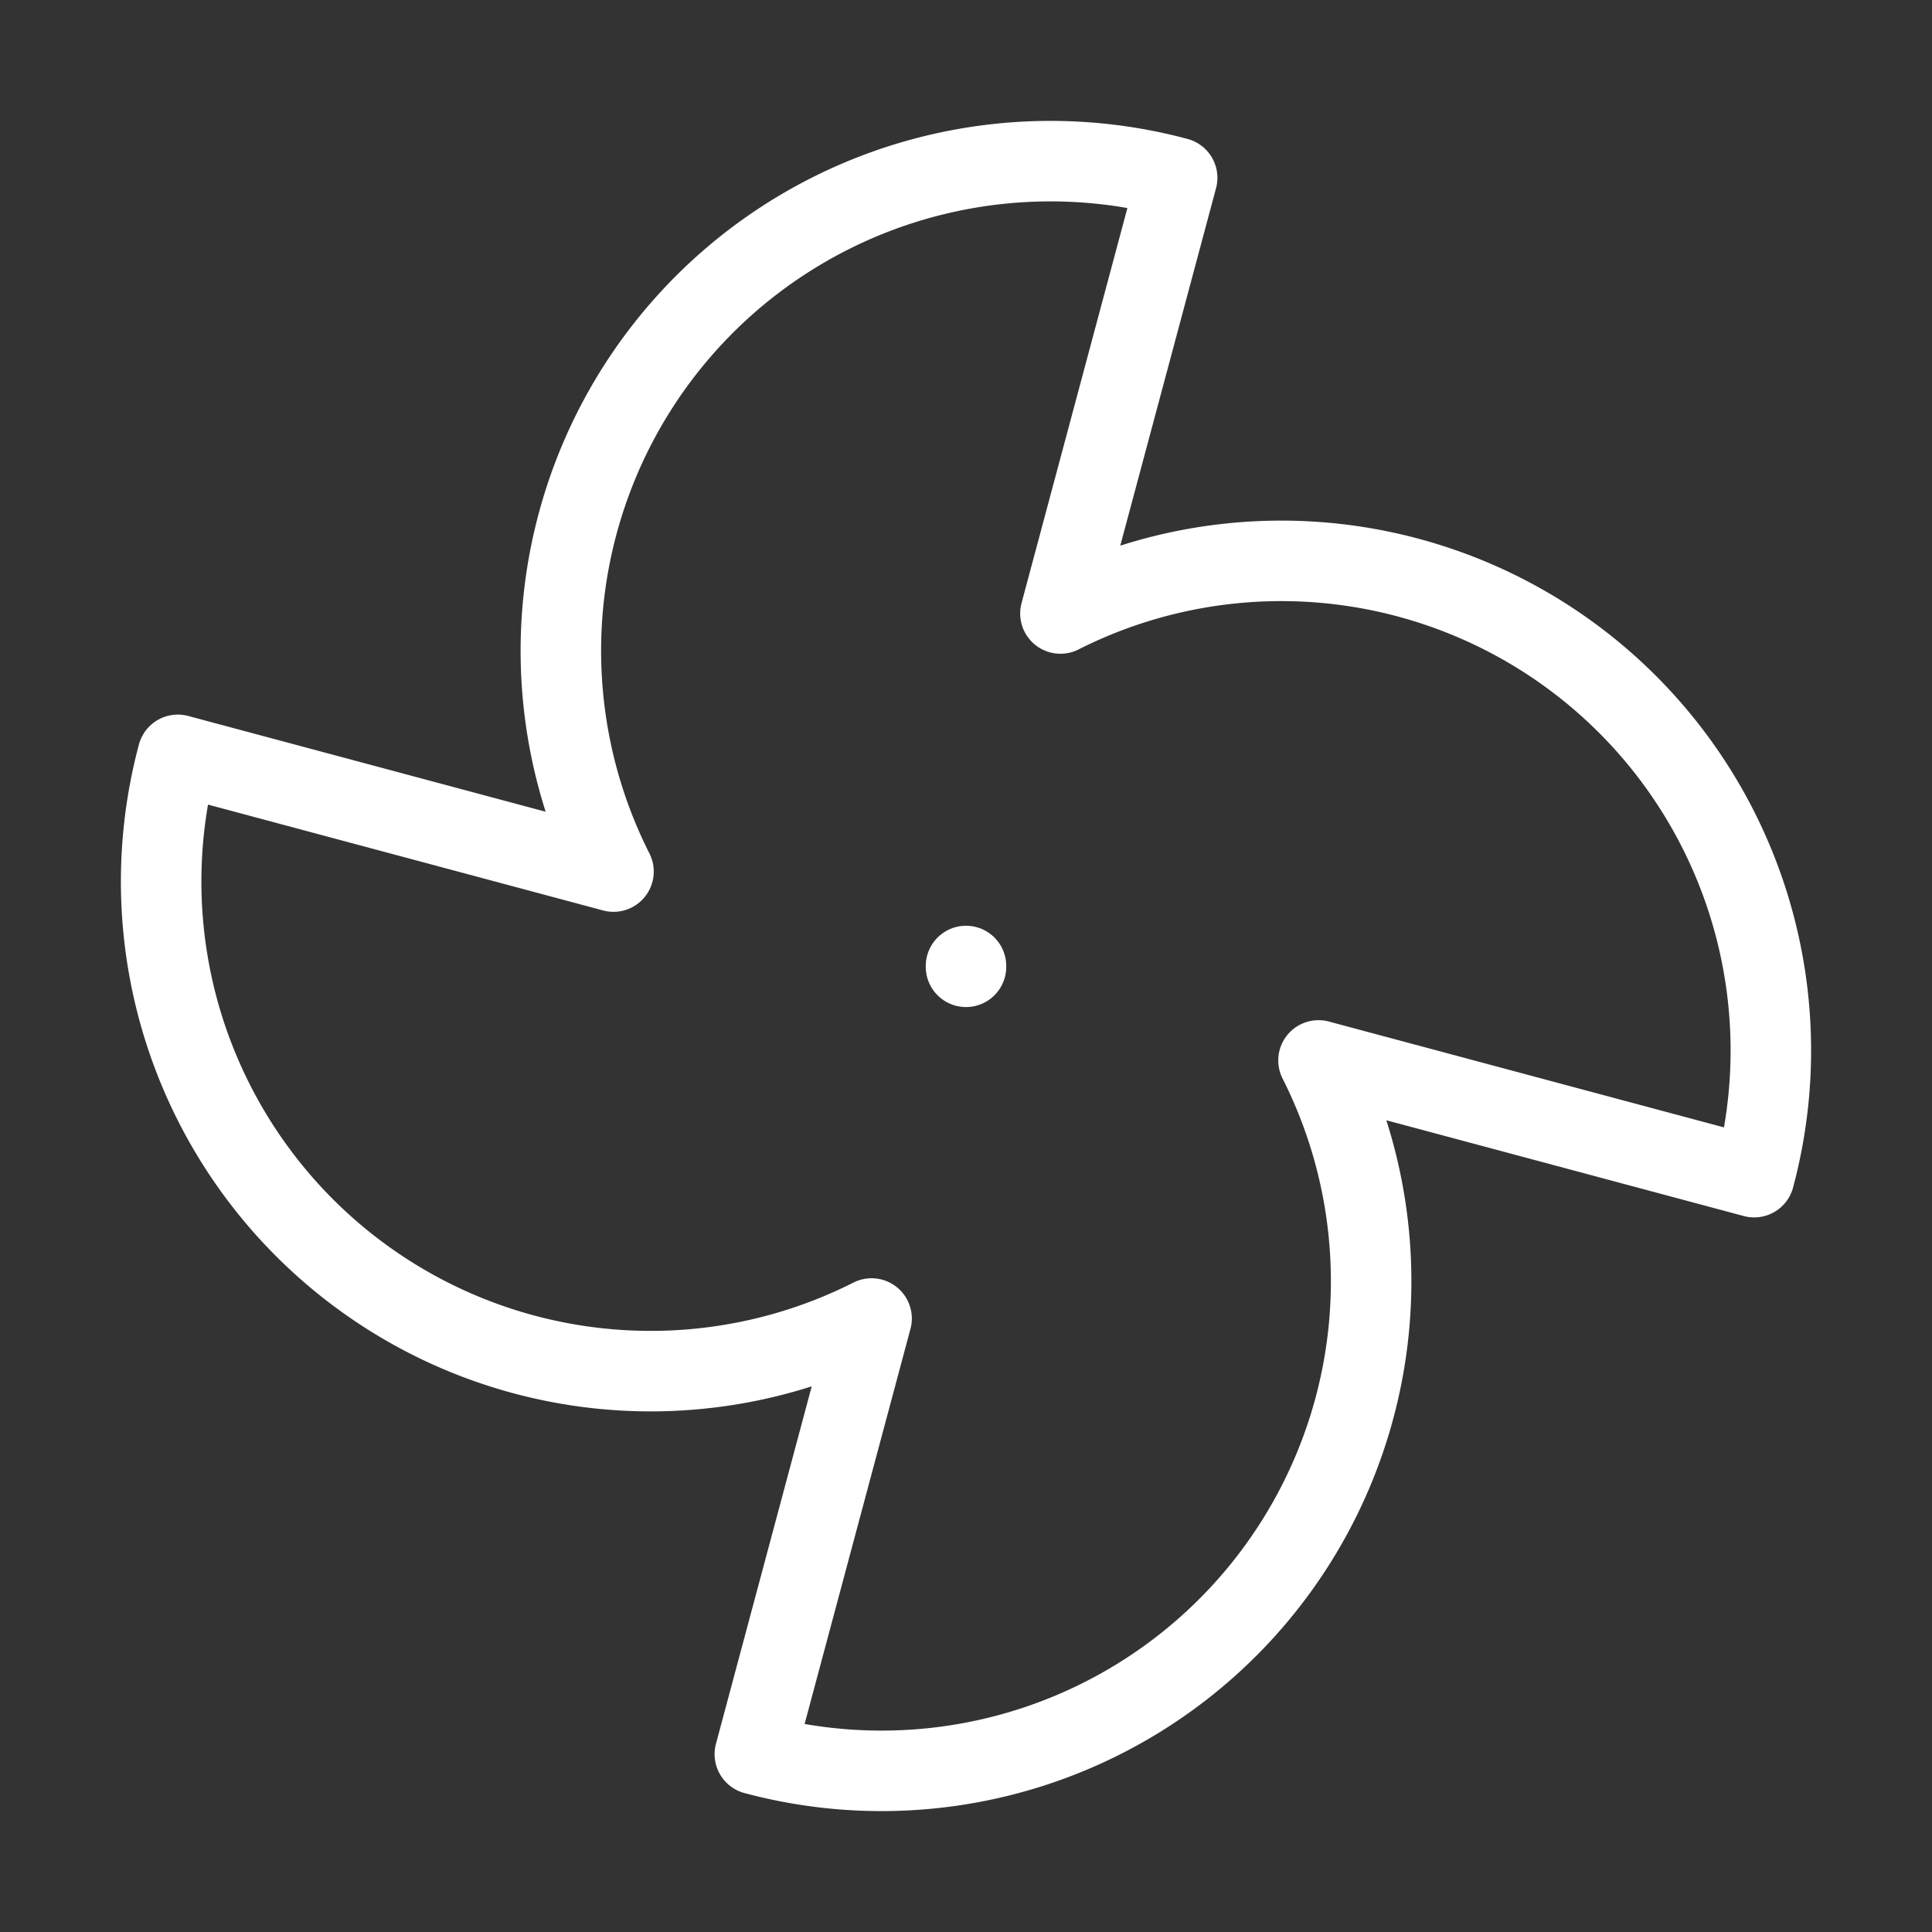 <svg            
  xmlns="http://www.w3.org/2000/svg"
  
  
  viewBox="0 0 24 24"
  fill="none"
  stroke="white"
stroke-linecap="round"
  stroke-linejoin="round"
           width="20" height="20">
  <rect x="0" y="0" width="24" height="24" fill="#333333" stroke="none"/>
  <path stroke="white" d="M10.827 16.379a6.082 6.082 0 0 1-8.618-7.002l5.412 1.45a6.082 6.082 0 0 1 7.002-8.618l-1.45 5.412a6.082 6.082 0 0 1 8.618 7.002l-5.412-1.45a6.082 6.082 0 0 1-7.002 8.618l1.45-5.412Z" />
  <path stroke="white" d="M12 12v.01" />
</svg>

